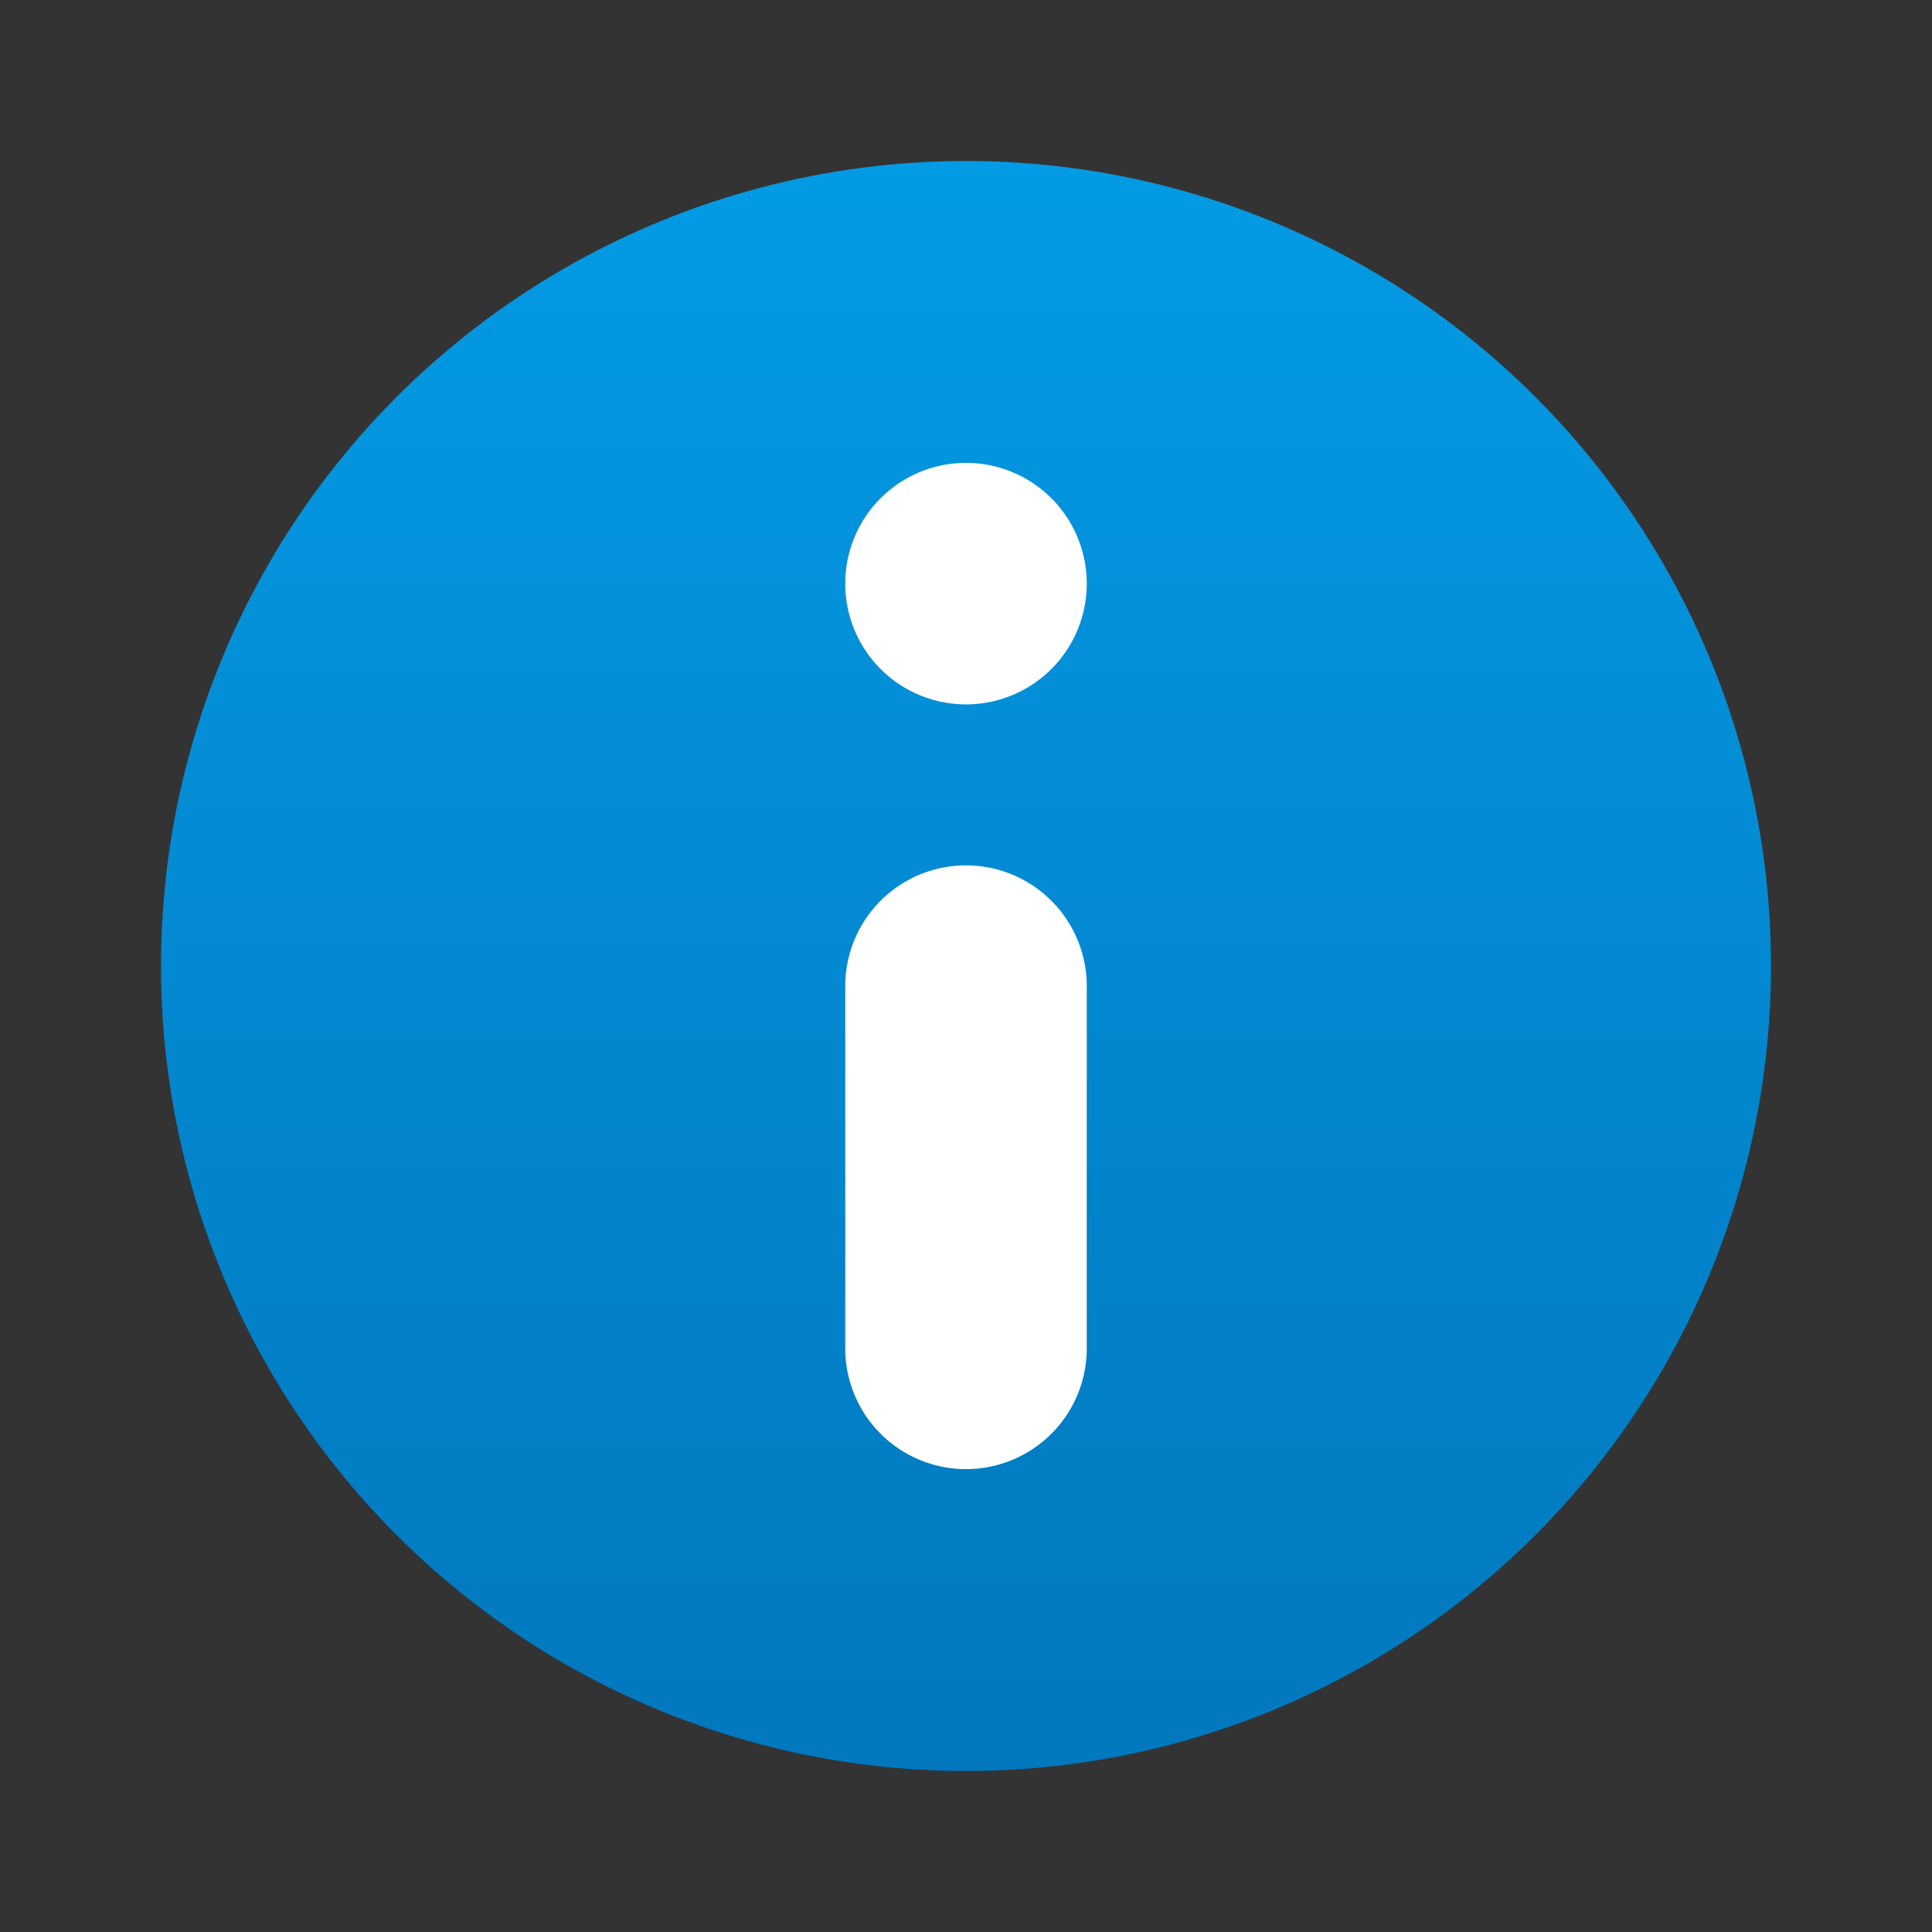 <svg xmlns="http://www.w3.org/2000/svg" viewBox="0 0 48 48">
  <rect x="0" y="0" width="48" height="48" fill="#333333" stroke="none"/>
  <defs>
    <linearGradient id="background" x1="0" y1="0%" x2="0" y2="100%">
      <stop offset="0%" style="stop-color:#039BE5"/> <!-- Blue 600 -->
      <stop offset="100%" style="stop-color:#0277BD"/> <!-- Blue 800 -->
    </linearGradient>
    <style type="text/css">
      .symbol { fill: white }
    </style>
  </defs>
  <g transform="translate(24,24)">
    <circle style="fill:url(#background)" r="20"/>
    <path class="symbol" d="M 0,-12.5 a 3,3 0 0 1 0,6 a 3,3 0 0 1 0,-6 M -3,0.5 a 3,3 0 0 1 6,0 v 9 a 3,3 0 0 1 -6,0"/>
  </g>
</svg>
